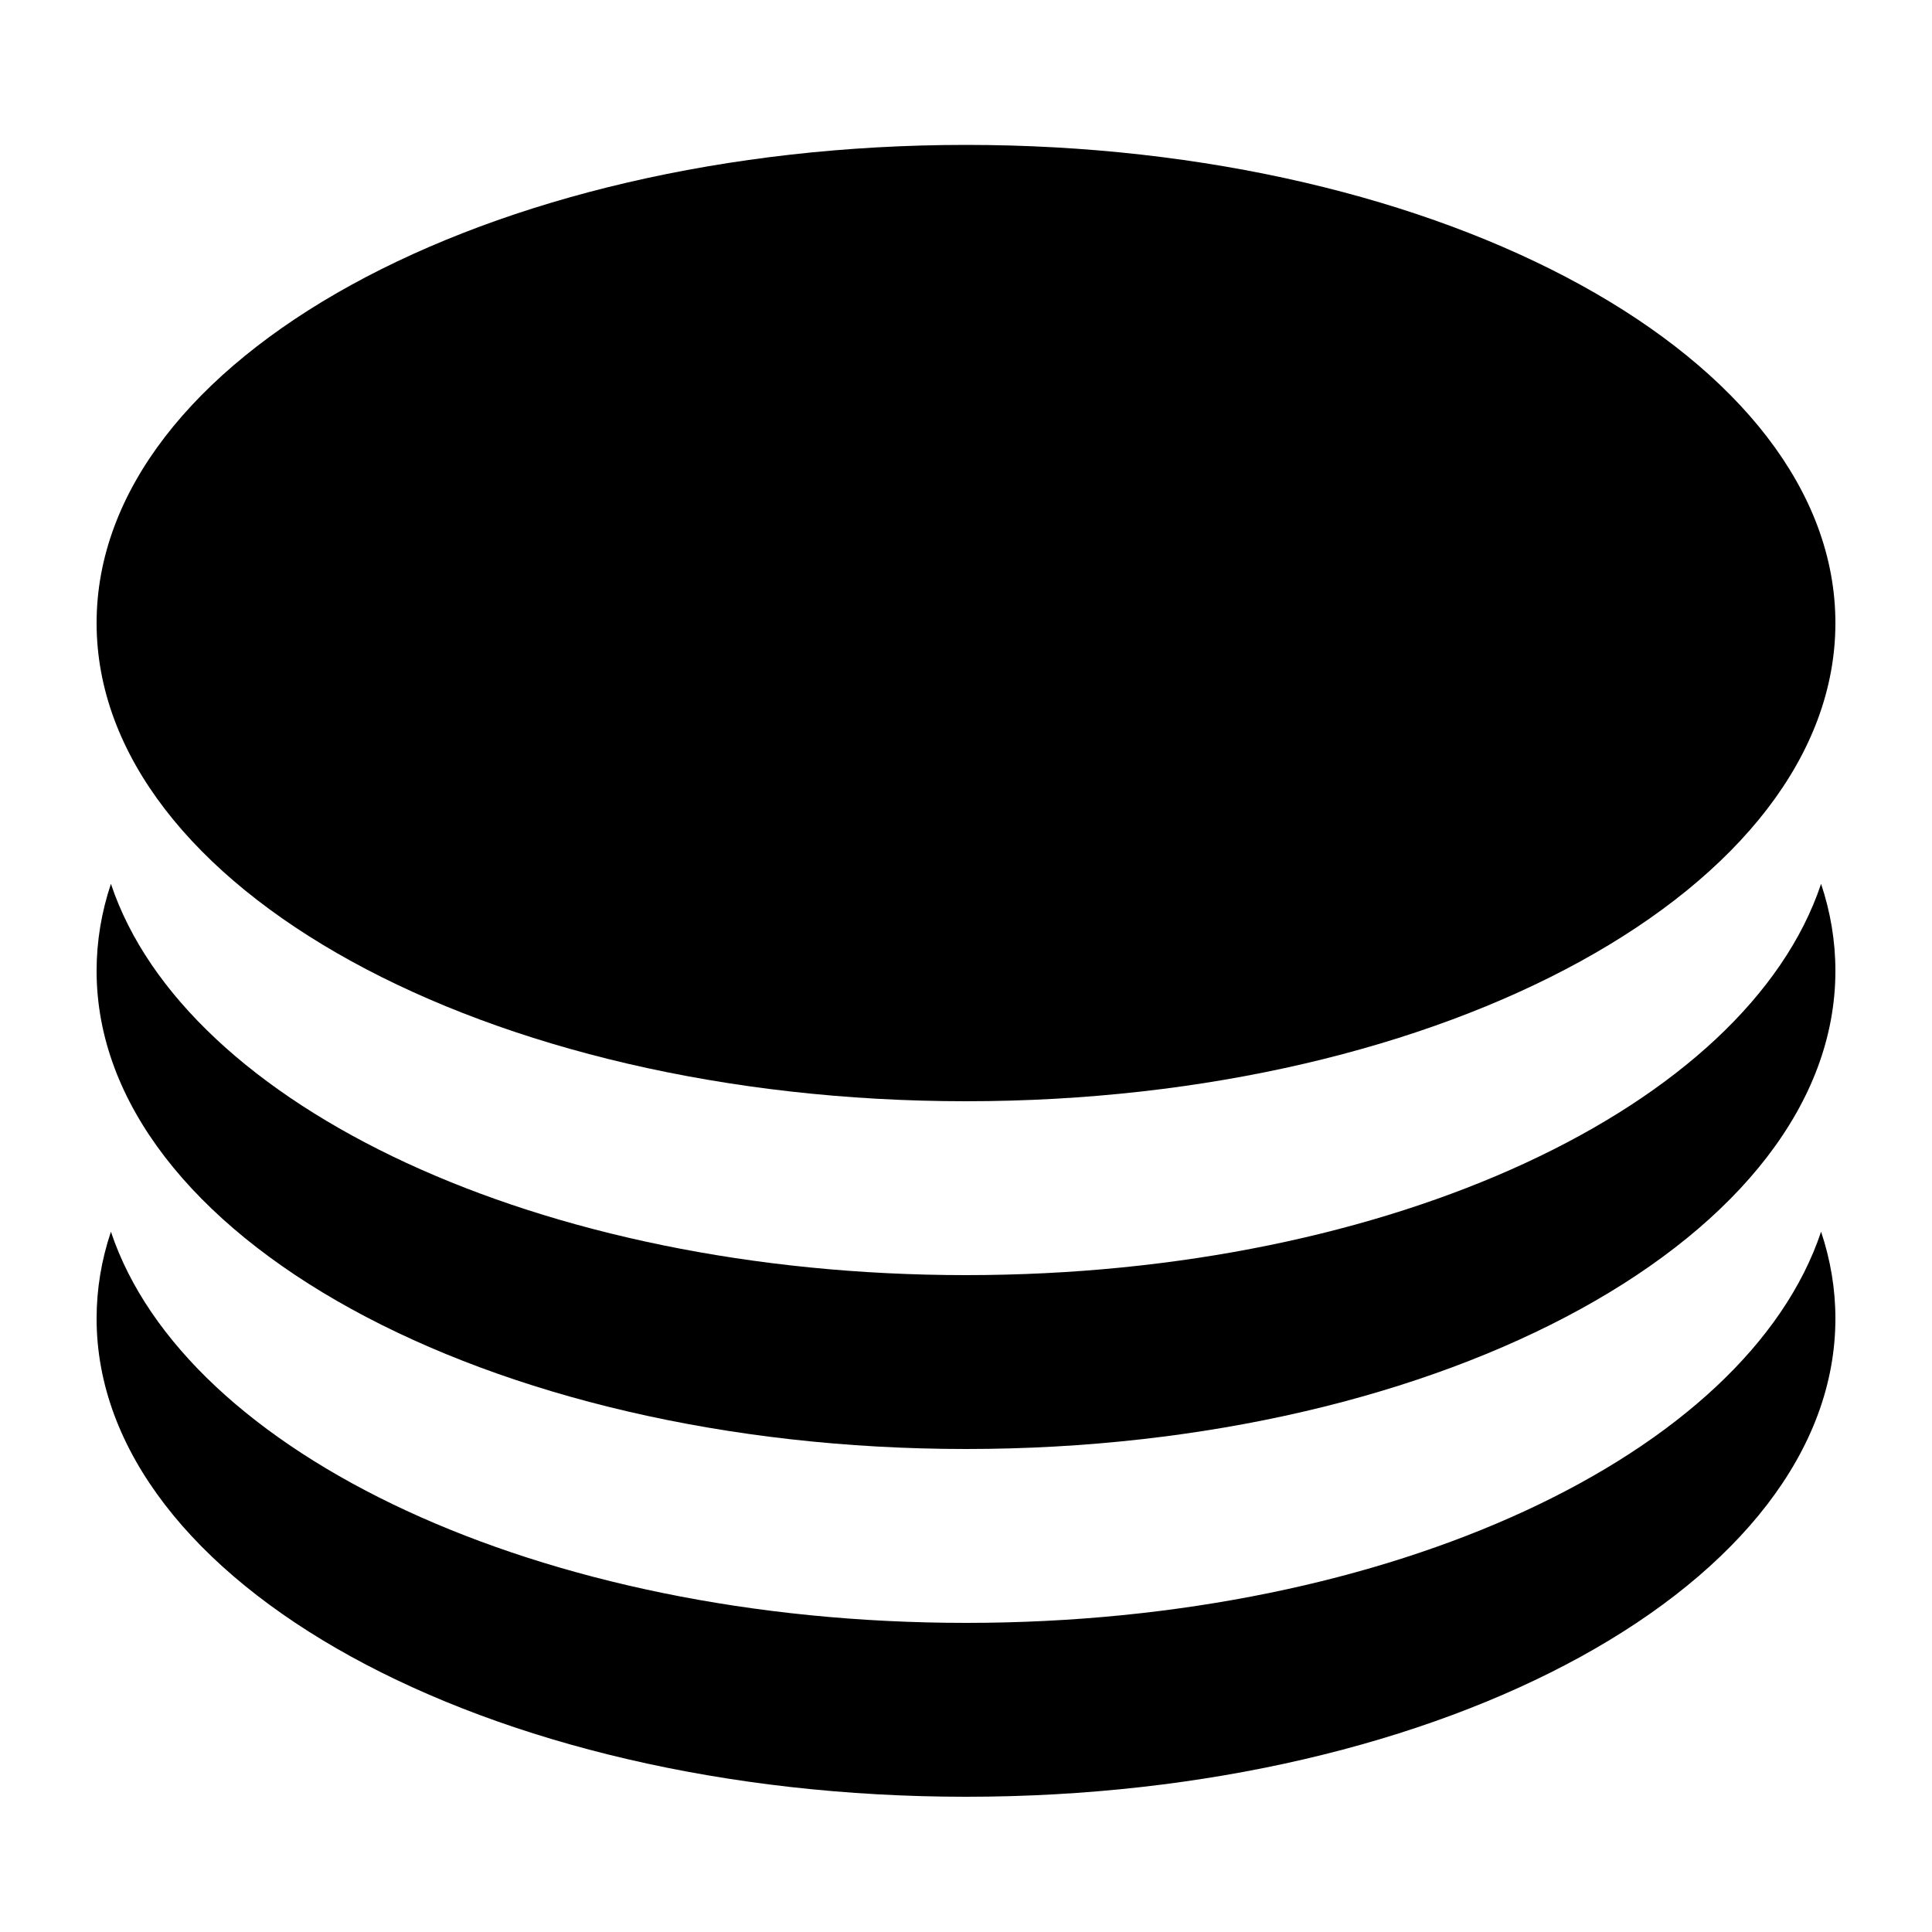 <svg width="17" height="17" viewBox="0 0 17 17" fill="currentColor" xmlns="http://www.w3.org/2000/svg">
<g id="Frame">
<g id="coins">
<g id="Group">
<path id="Oval" d="M8.5 9.69C12.725 9.69 16.15 7.806 16.15 5.482C16.15 3.159 12.725 1.275 8.5 1.275C4.275 1.275 0.85 3.159 0.85 5.482C0.85 7.806 4.275 9.69 8.5 9.69Z" fill="currentColor"/>
<path id="Path" fill-rule="evenodd" clip-rule="evenodd" d="M0.976 7.777C1.63 9.736 4.75 11.22 8.5 11.22C12.25 11.22 15.37 9.736 16.024 7.777C16.107 8.026 16.15 8.281 16.15 8.543C16.15 10.866 12.725 12.75 8.5 12.75C4.275 12.75 0.85 10.866 0.85 8.543C0.85 8.281 0.893 8.026 0.976 7.777Z" fill="currentColor"/>
<path id="Path_2" fill-rule="evenodd" clip-rule="evenodd" d="M0.976 10.838C1.63 12.796 4.75 14.28 8.5 14.28C12.25 14.28 15.37 12.796 16.024 10.838C16.107 11.086 16.15 11.341 16.15 11.602C16.15 13.926 12.725 15.81 8.5 15.81C4.275 15.81 0.85 13.926 0.85 11.602C0.85 11.341 0.893 11.086 0.976 10.838Z" fill="currentColor"/>
</g>
</g>
</g>
</svg>
